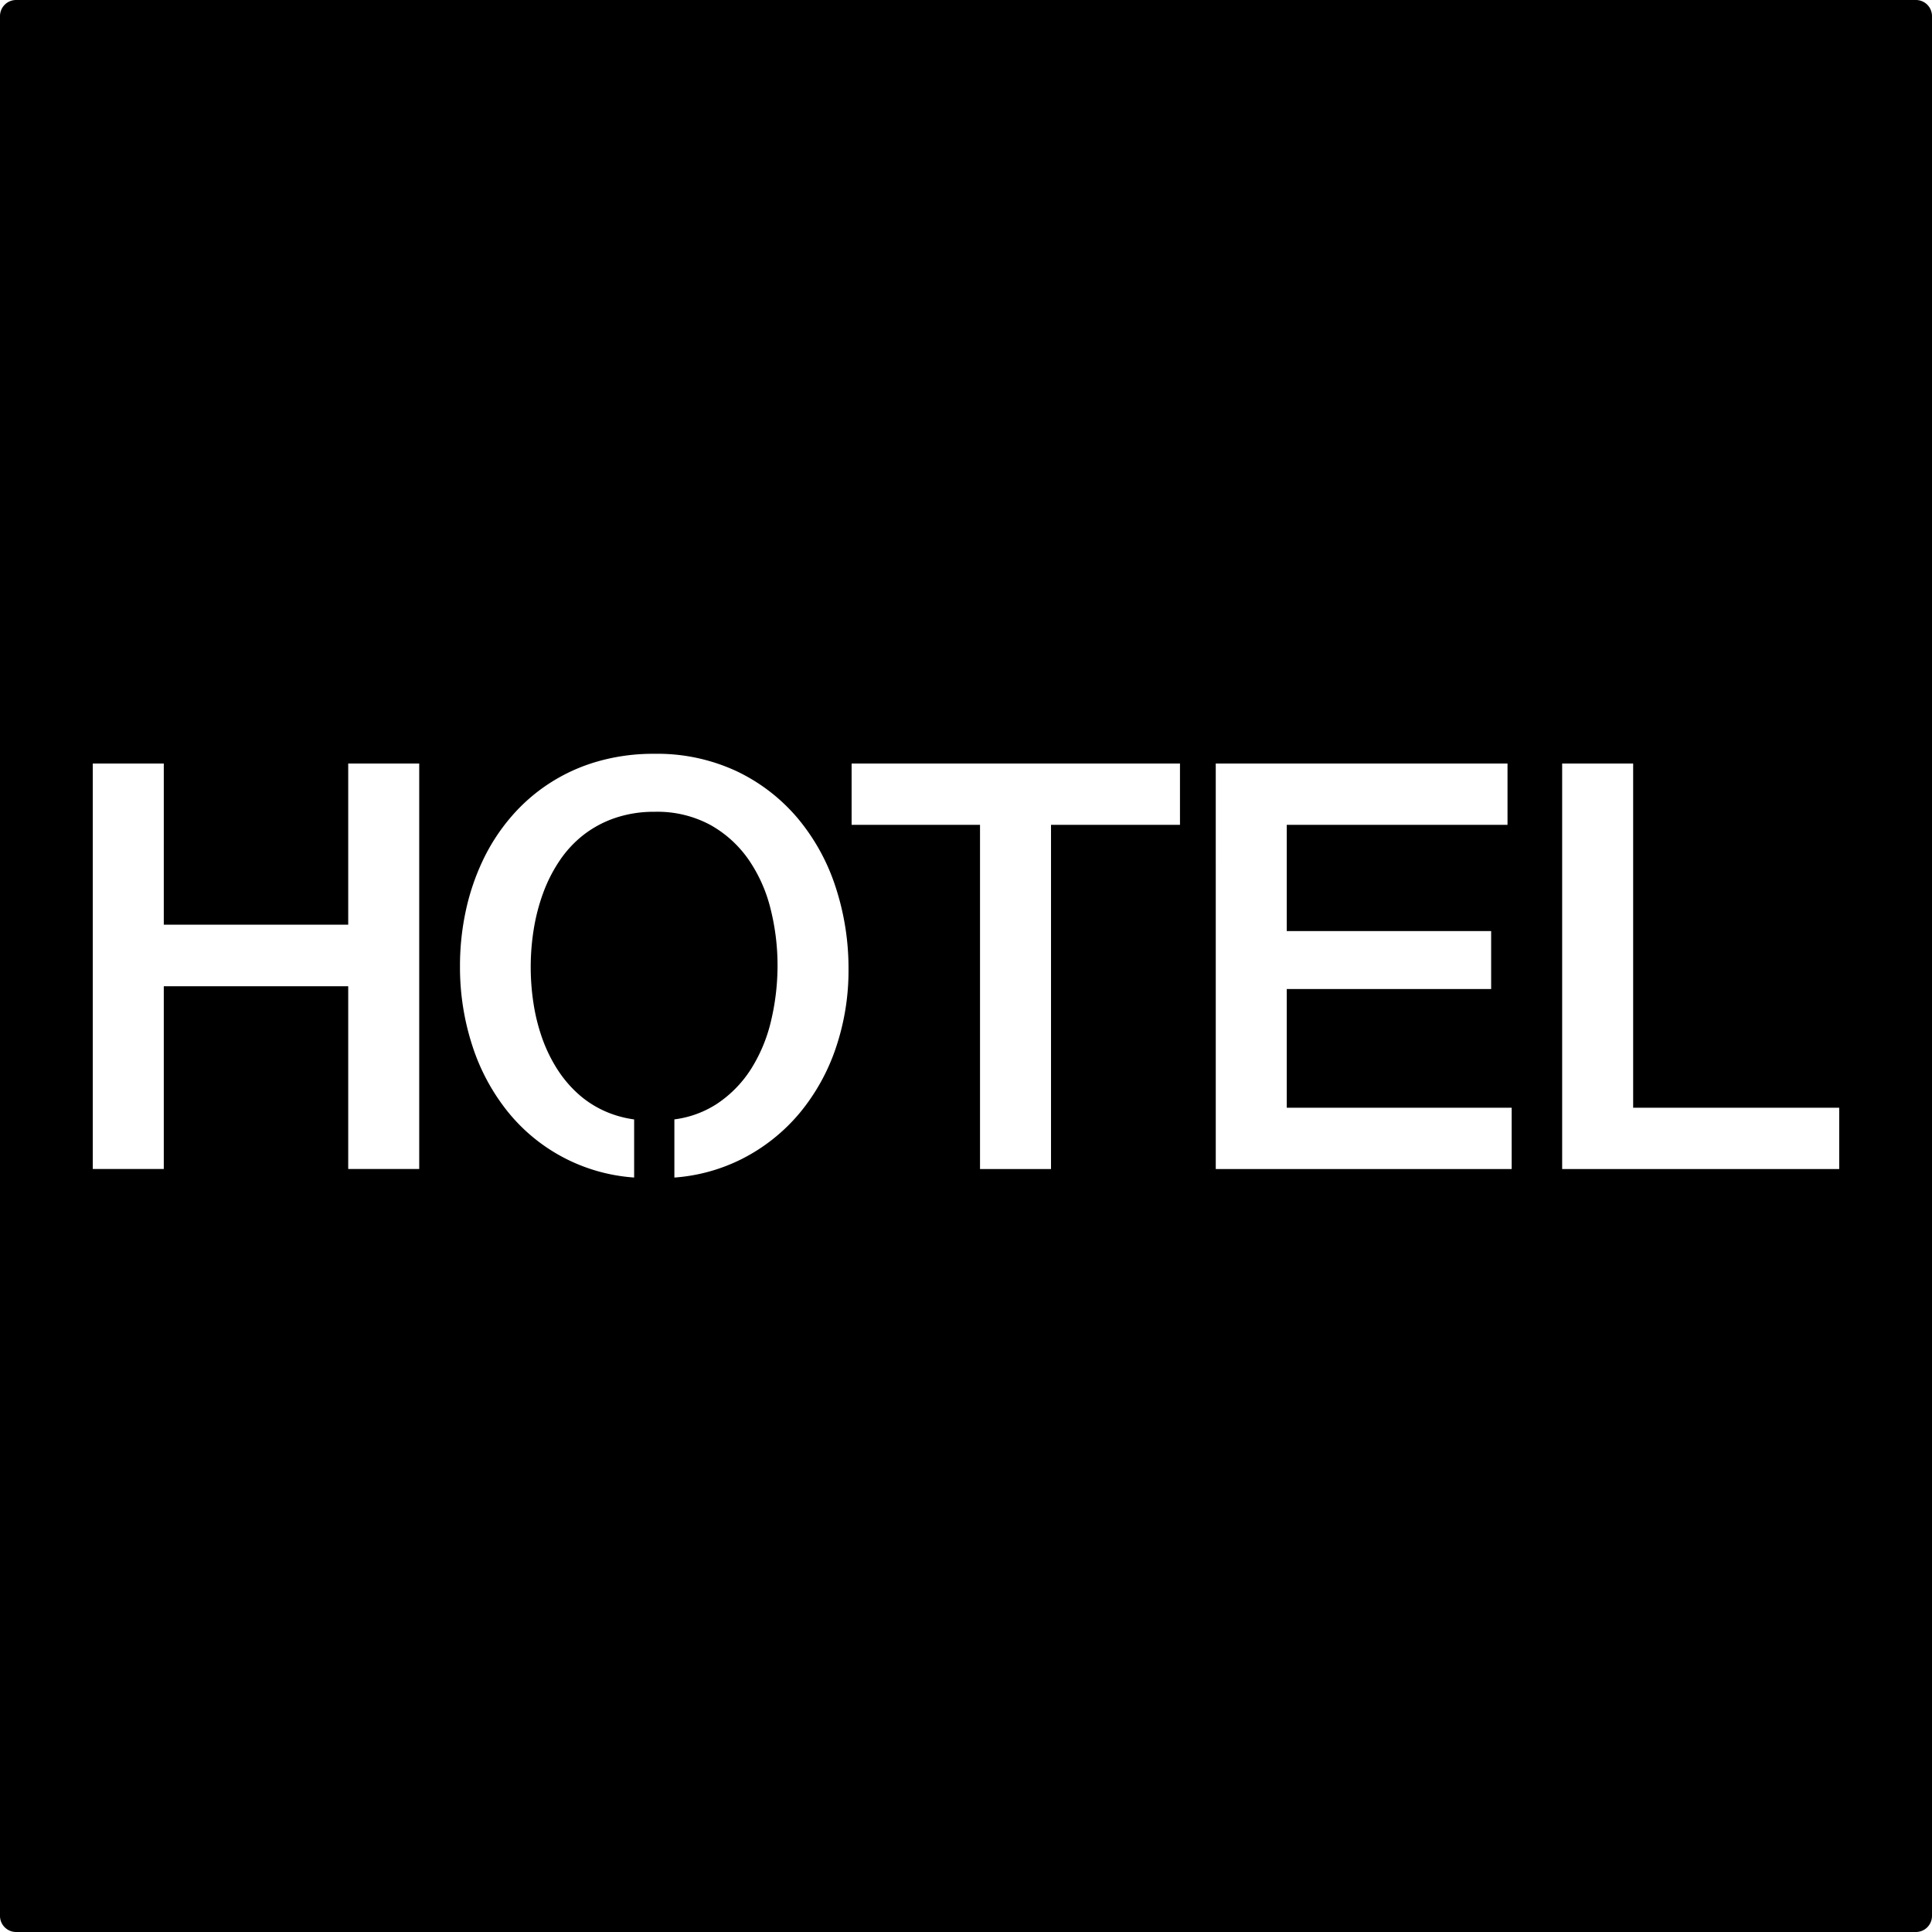 <svg xmlns="http://www.w3.org/2000/svg" width="120mm" height="120mm" viewBox="0 0 340.157 340.157">
  <g id="Schilder">
      <g id="H-77">
        <path fill="#000000" stroke="none" d="M337.323,0H2.835A2.835,2.835,0,0,0,0,2.835V337.323a2.834,2.834,0,0,0,2.835,2.834H337.323a2.834,2.834,0,0,0,2.834-2.834V2.835A2.834,2.834,0,0,0,337.323,0ZM73.808,205.821h-12.5V173.643H28.837v32.178h-12.5V134.434h12.5V162.8H61.308V134.434h12.5Zm73.369-21.362a35.88,35.88,0,0,1-6.4,11.523,32.213,32.213,0,0,1-10.181,8.081,31.435,31.435,0,0,1-11.862,3.262v-10.24a17.865,17.865,0,0,0,7.419-2.69,20.651,20.651,0,0,0,6.152-6.3,27.693,27.693,0,0,0,3.492-8.545,42.024,42.024,0,0,0,1.1-9.521,40.807,40.807,0,0,0-1.221-9.985,26.356,26.356,0,0,0-3.857-8.667,20.145,20.145,0,0,0-6.738-6.128,19.636,19.636,0,0,0-9.815-2.32,21.179,21.179,0,0,0-7.007,1.1,19.031,19.031,0,0,0-5.566,3,19.736,19.736,0,0,0-4.175,4.516,26.479,26.479,0,0,0-2.881,5.665,34.224,34.224,0,0,0-1.66,6.372,41.888,41.888,0,0,0-.049,13.061,33.556,33.556,0,0,0,1.514,6.1,26.728,26.728,0,0,0,2.637,5.444,21.108,21.108,0,0,0,3.808,4.492,17.989,17.989,0,0,0,5.054,3.15,19,19,0,0,0,4.709,1.261v10.23a31.3,31.3,0,0,1-22.189-11.516,36.294,36.294,0,0,1-6.3-11.694,44.53,44.53,0,0,1-2.173-13.989,45.786,45.786,0,0,1,1.05-9.888,40.444,40.444,0,0,1,3.052-8.911,34.3,34.3,0,0,1,4.956-7.569,31.362,31.362,0,0,1,15.185-9.692,35.424,35.424,0,0,1,9.937-1.343,33.085,33.085,0,0,1,14.5,3.052,32.079,32.079,0,0,1,10.742,8.252,36.278,36.278,0,0,1,6.689,12.085,45.871,45.871,0,0,1,2.295,14.6A42.342,42.342,0,0,1,147.177,184.459Zm60.575-39.234H185.047v60.6h-12.5v-60.6H149.939V134.434h57.813Zm58.4,60.6h-52.1V134.434H265.42v10.791H226.552v18.7h35.987v10.205H226.552v20.9h39.6Zm57.668,0H275.041V134.434h12.5v60.6H323.82Z"/>
      </g>
    </g>
</svg>
